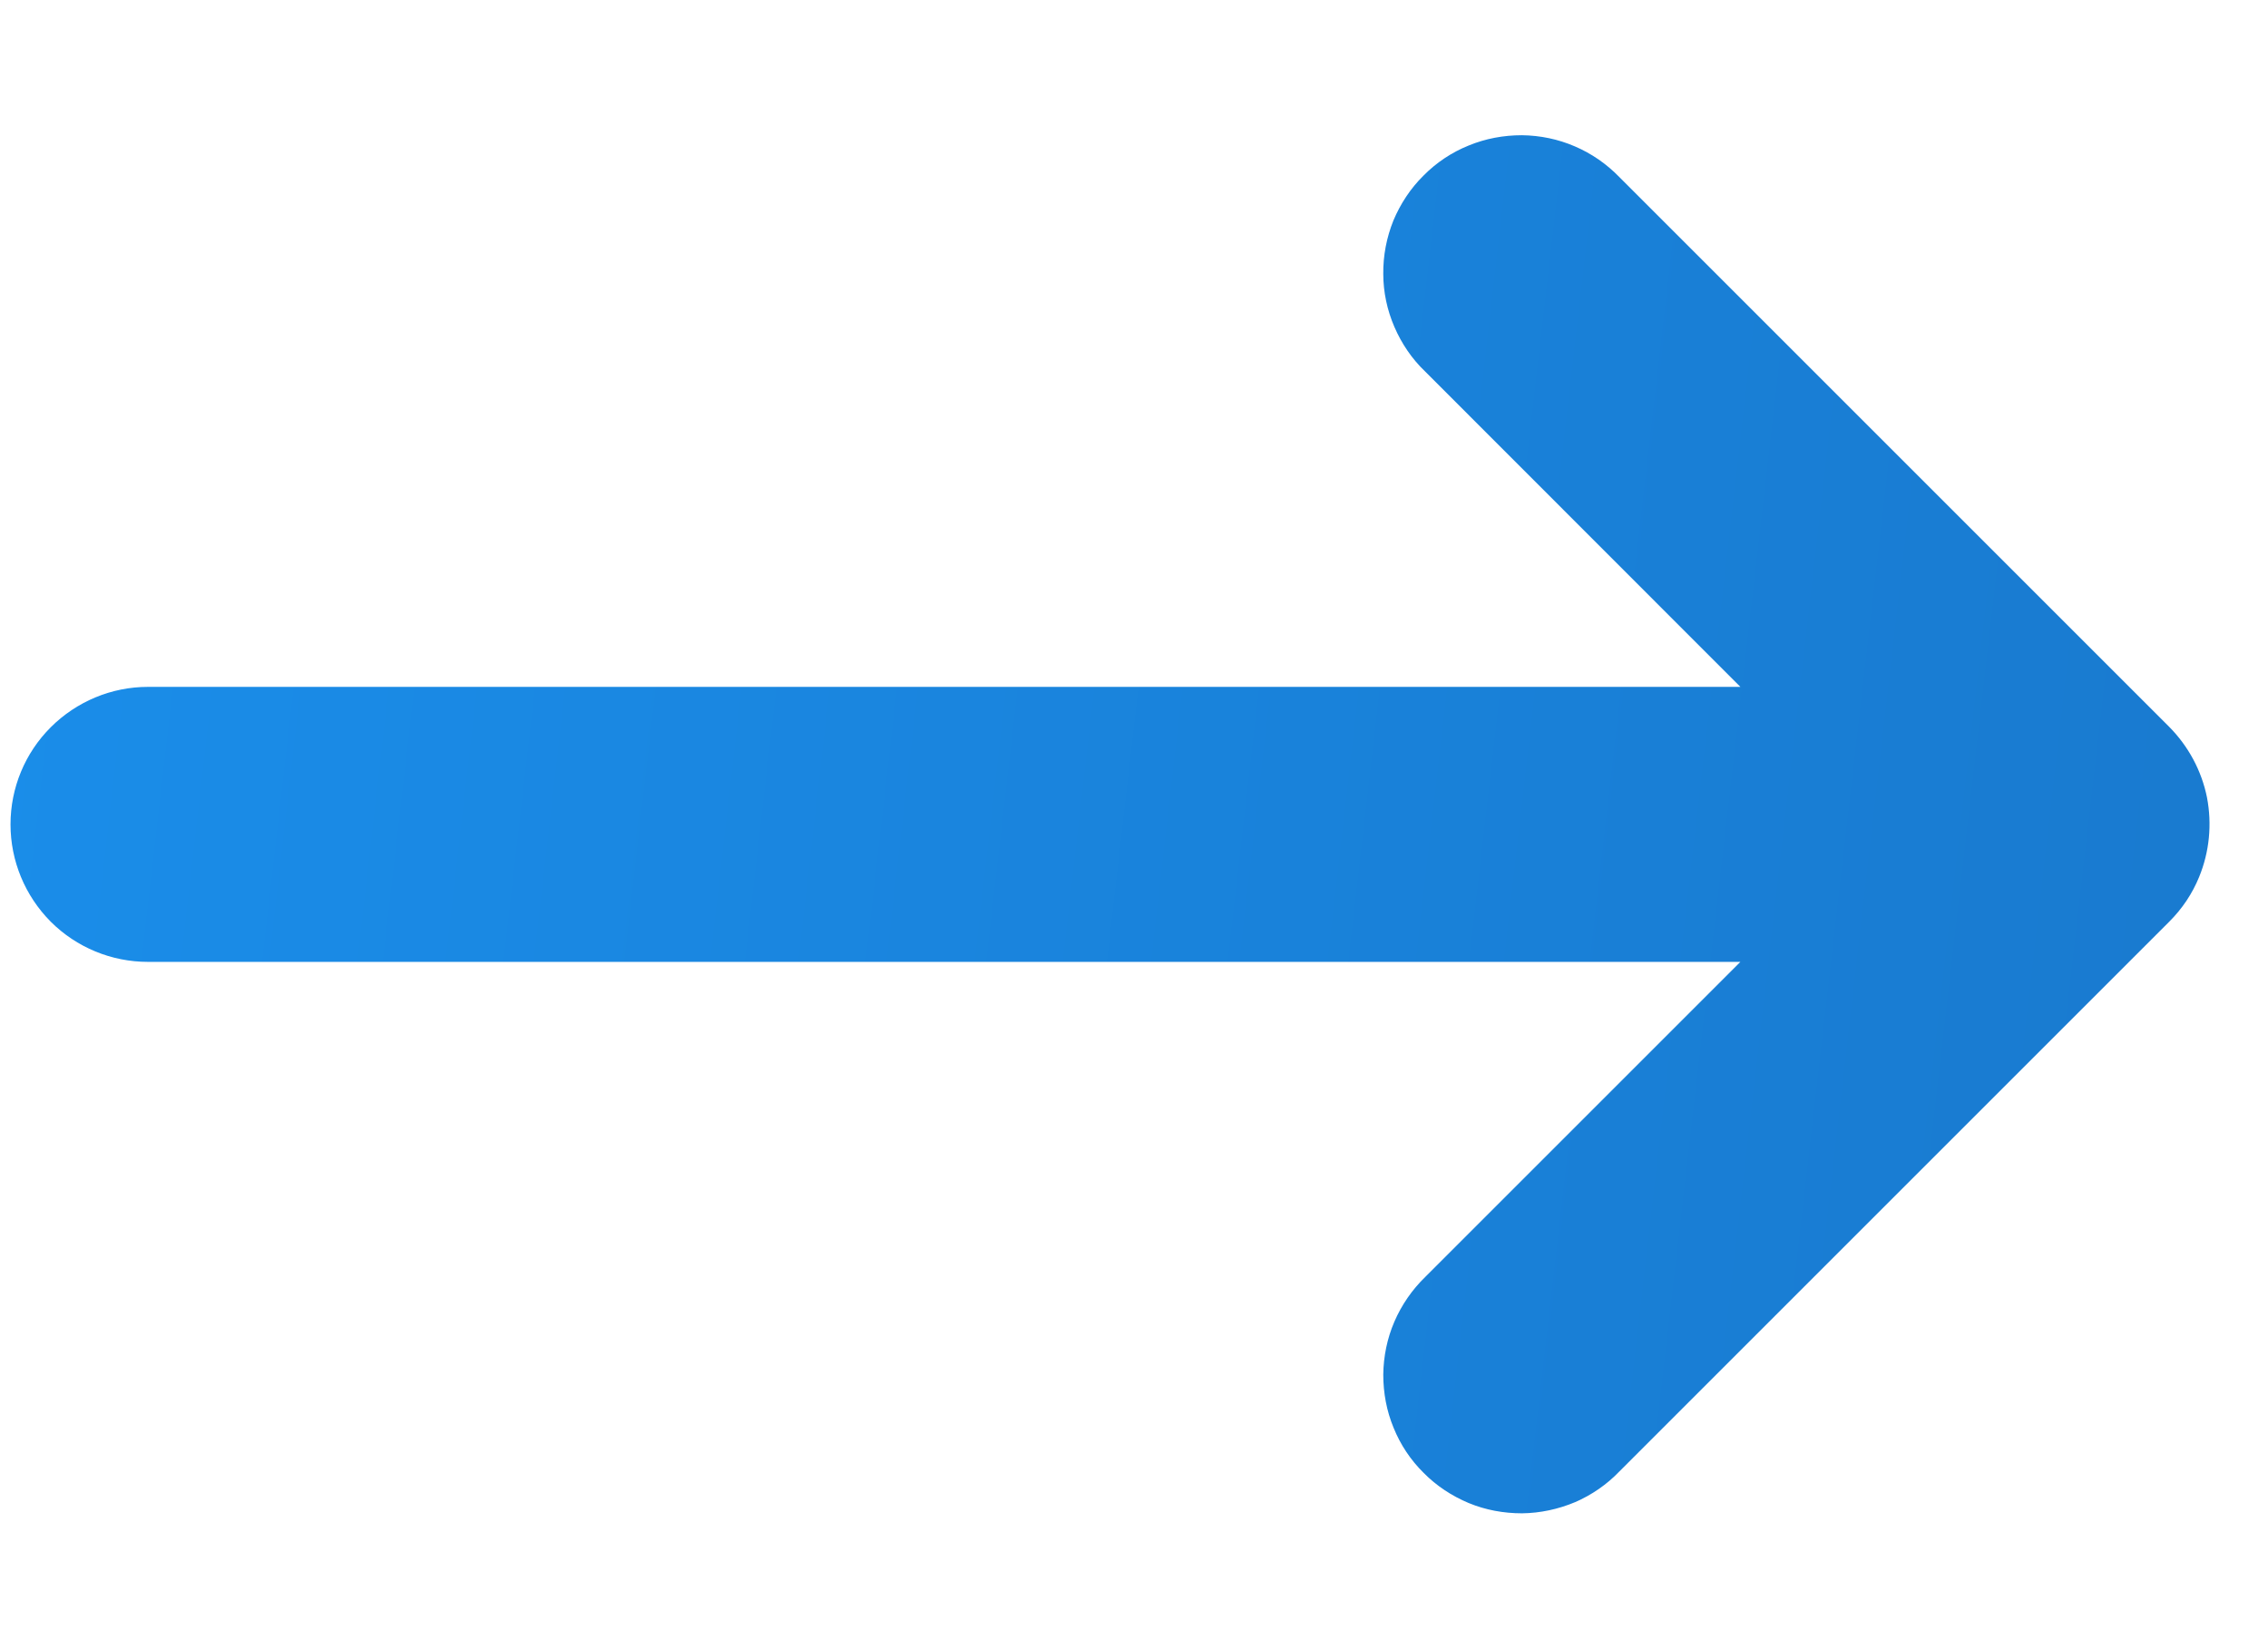 <svg width="11" height="8" viewBox="0 0 11 8" fill="none" xmlns="http://www.w3.org/2000/svg">
<path d="M10.666 4.254C10.716 4.132 10.729 3.998 10.704 3.868C10.678 3.739 10.614 3.62 10.521 3.526L7.855 0.86C7.793 0.796 7.72 0.745 7.638 0.71C7.557 0.675 7.47 0.657 7.381 0.656C7.293 0.656 7.205 0.672 7.123 0.706C7.041 0.739 6.966 0.789 6.904 0.852C6.841 0.914 6.792 0.989 6.758 1.07C6.725 1.152 6.708 1.24 6.709 1.329C6.709 1.417 6.728 1.505 6.763 1.586C6.798 1.667 6.848 1.741 6.912 1.802L8.441 3.332H0.717C0.541 3.332 0.371 3.403 0.246 3.528C0.121 3.653 0.051 3.822 0.051 3.999C0.051 4.176 0.121 4.345 0.246 4.471C0.371 4.596 0.541 4.666 0.717 4.666H8.441L6.913 6.194C6.849 6.256 6.798 6.33 6.763 6.411C6.728 6.492 6.71 6.58 6.709 6.668C6.709 6.757 6.725 6.844 6.759 6.926C6.792 7.008 6.842 7.083 6.905 7.145C6.967 7.208 7.042 7.257 7.123 7.291C7.205 7.325 7.293 7.341 7.382 7.341C7.47 7.34 7.558 7.321 7.639 7.287C7.72 7.252 7.794 7.201 7.855 7.137L10.522 4.47C10.584 4.408 10.633 4.335 10.666 4.254Z" fill="url(#paint0_linear)"/>
<defs>
<linearGradient id="paint0_linear" x1="10.62" y1="7.293" x2="-0.343" y2="6.031" gradientUnits="userSpaceOnUse">
<stop stop-color="#197ACF"/>
<stop offset="1" stop-color="#1A8DE9"/>
</linearGradient>
</defs>
</svg>
